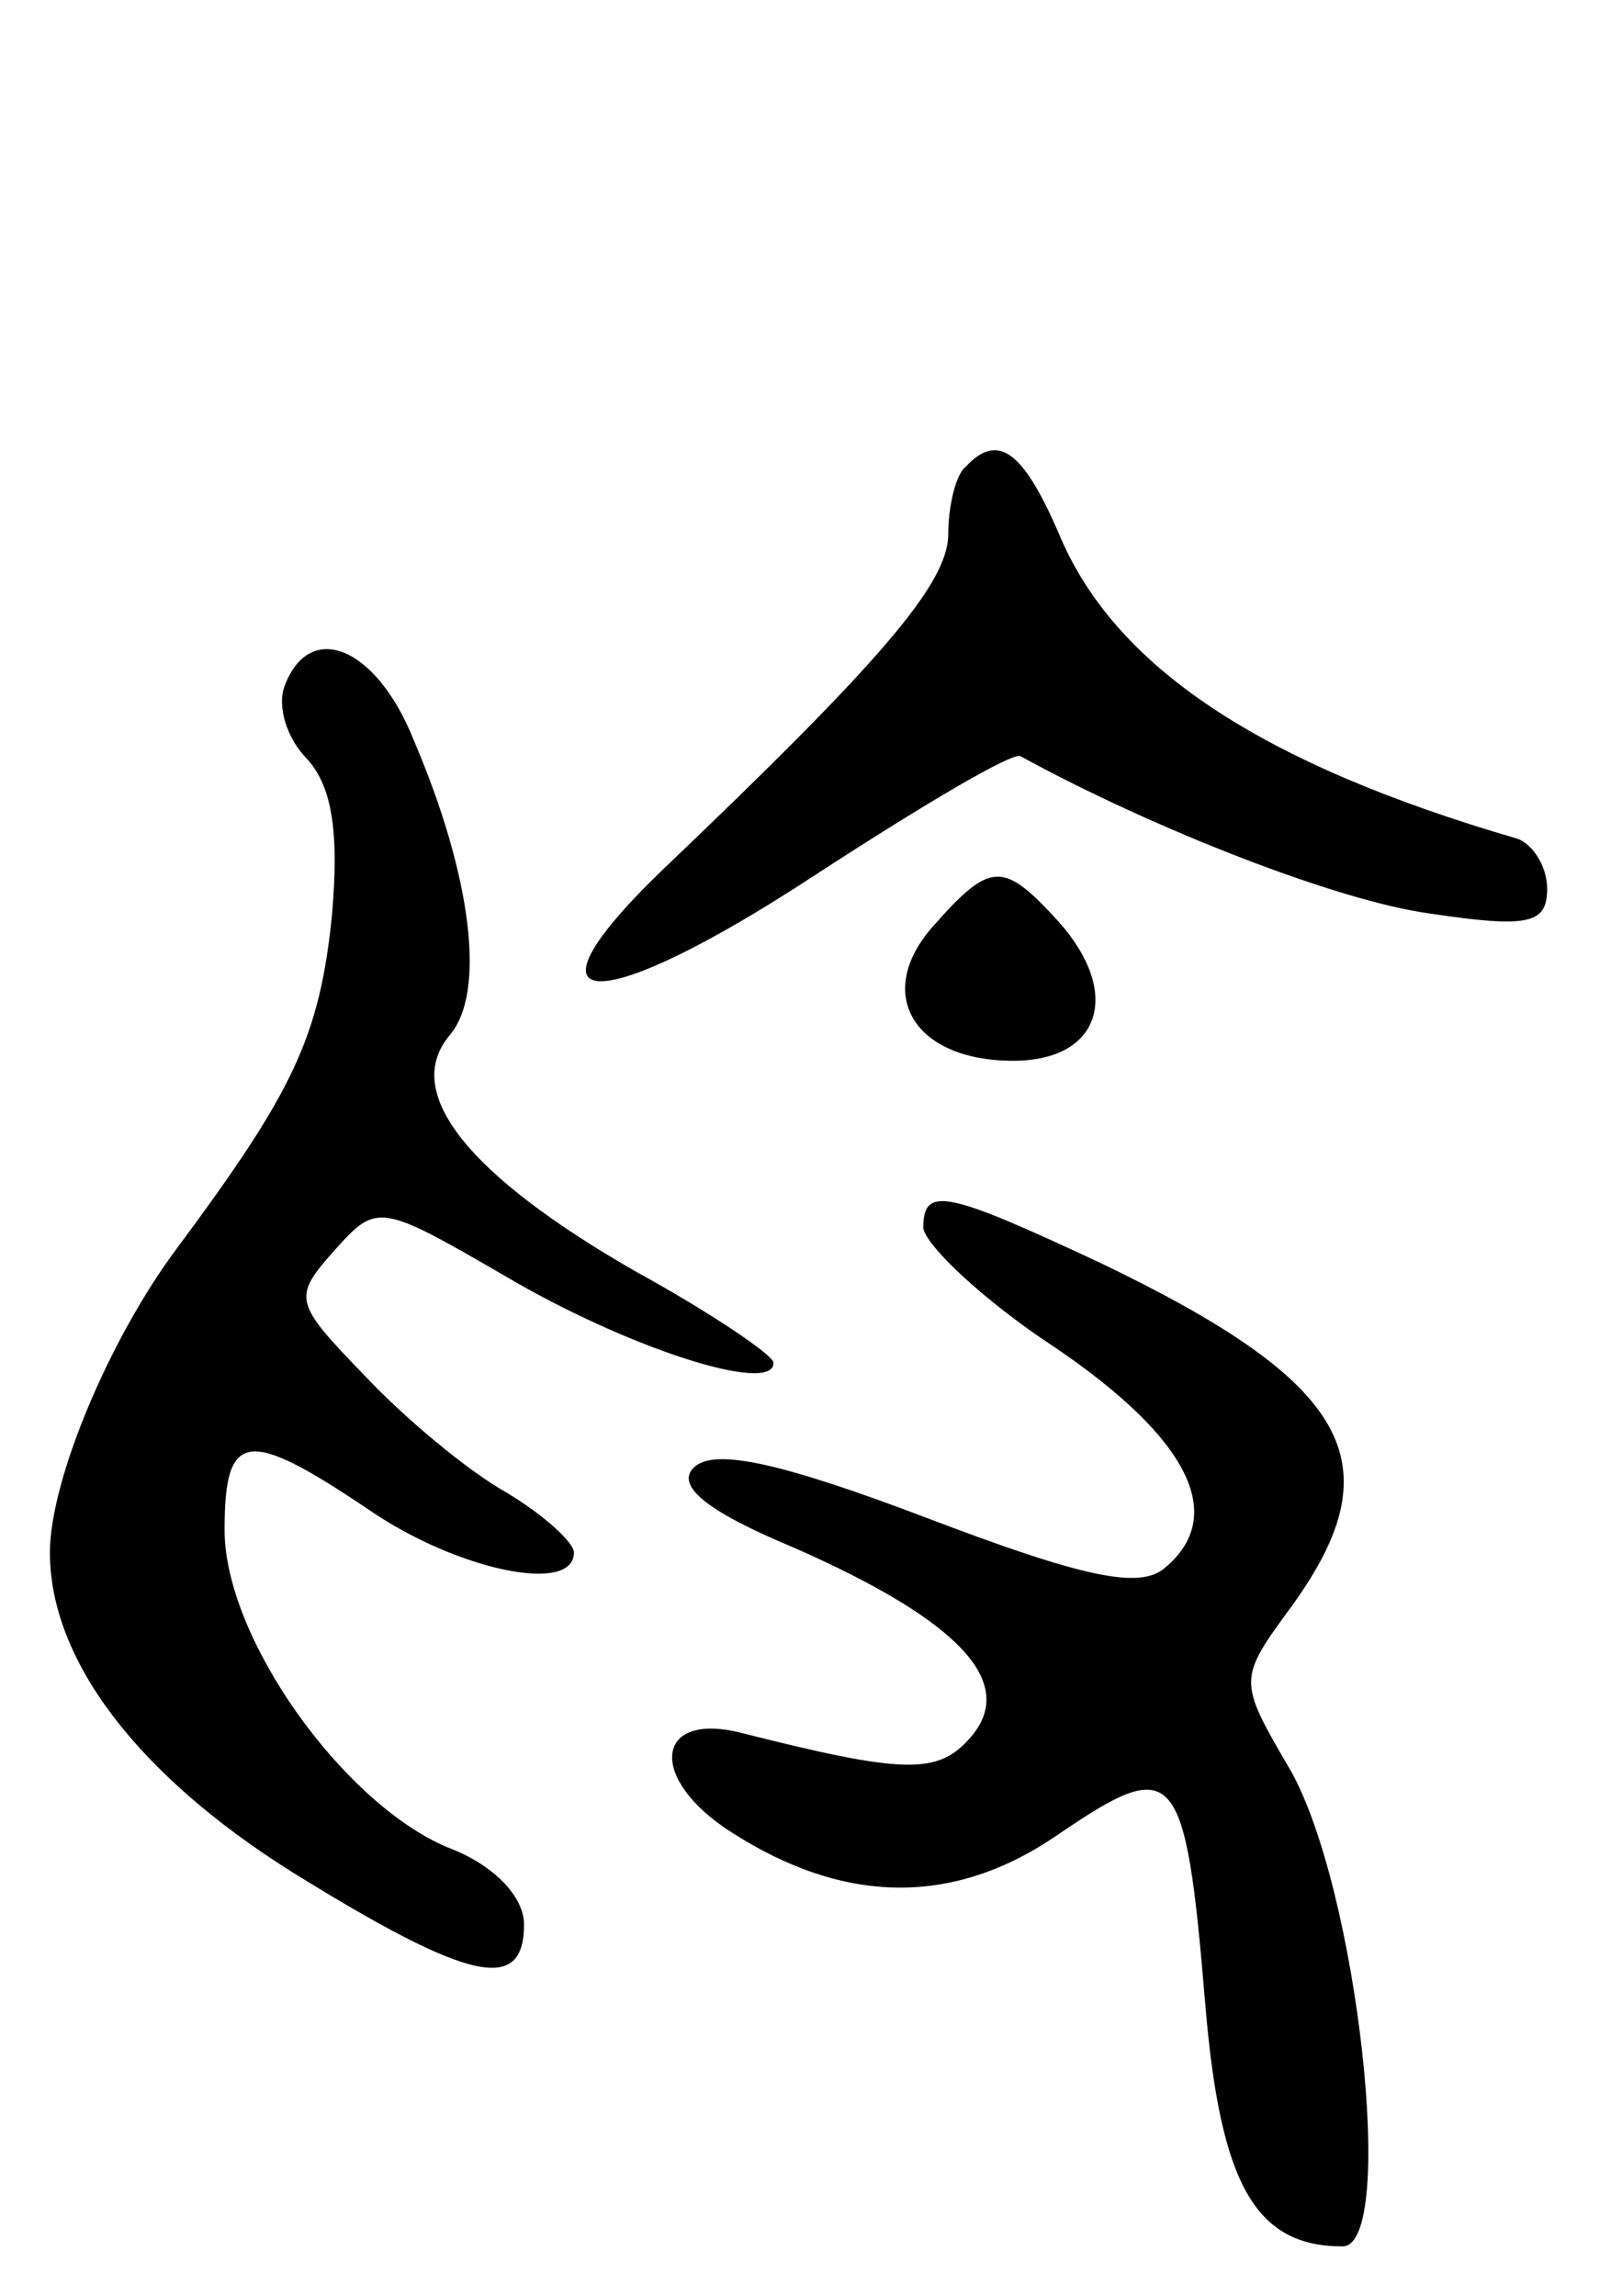 <svg version="1.0" xmlns="http://www.w3.org/2000/svg"
 width="65pt" height="92pt" viewBox="0 0 65 92"
 preserveAspectRatio="xMidYMid meet">
<g transform="translate(0,92) scale(0.1,-0.1)"
fill="#000000" stroke="none">
<path d="M387 733 c-4 -3 -7 -16 -7 -27 0 -20 -28 -52 -115 -135 -60 -58 -26
-59 61 -2 43 28 80 50 83 48 53 -29 127 -58 164 -63 40 -6 47 -4 47 10 0 9 -6
18 -12 20 -103 30 -162 69 -184 123 -14 32 -24 40 -37 26z"/>
<path d="M114 645 c-3 -8 1 -21 9 -29 10 -11 13 -29 10 -63 -5 -49 -16 -71
-62 -133 -27 -36 -51 -93 -51 -122 0 -43 35 -89 97 -128 71 -44 93 -49 93 -21
0 11 -12 24 -31 31 -42 18 -89 84 -89 127 0 40 9 41 58 8 35 -24 82 -34 82
-17 0 4 -12 15 -27 24 -16 9 -41 30 -57 47 -28 29 -29 31 -12 50 17 19 18 19
68 -10 49 -29 108 -48 108 -35 0 3 -25 20 -56 37 -66 38 -93 71 -74 94 15 17
9 64 -14 118 -15 38 -42 49 -52 22z"/>
<path d="M374 549 c-24 -27 -8 -54 32 -54 35 0 44 27 18 56 -22 24 -27 24 -50
-2z"/>
<path d="M370 428 c1 -7 24 -29 53 -48 53 -36 69 -67 44 -88 -10 -9 -33 -4
-96 20 -58 22 -85 28 -93 20 -7 -7 4 -17 40 -32 66 -29 90 -54 71 -76 -13 -15
-26 -15 -93 2 -34 8 -36 -19 -3 -40 45 -29 89 -30 131 -1 47 32 51 28 59 -68
6 -72 20 -97 55 -97 22 0 6 144 -21 191 -21 36 -21 36 1 66 41 57 23 89 -77
137 -62 29 -71 31 -71 14z"/>
</g>
</svg>

